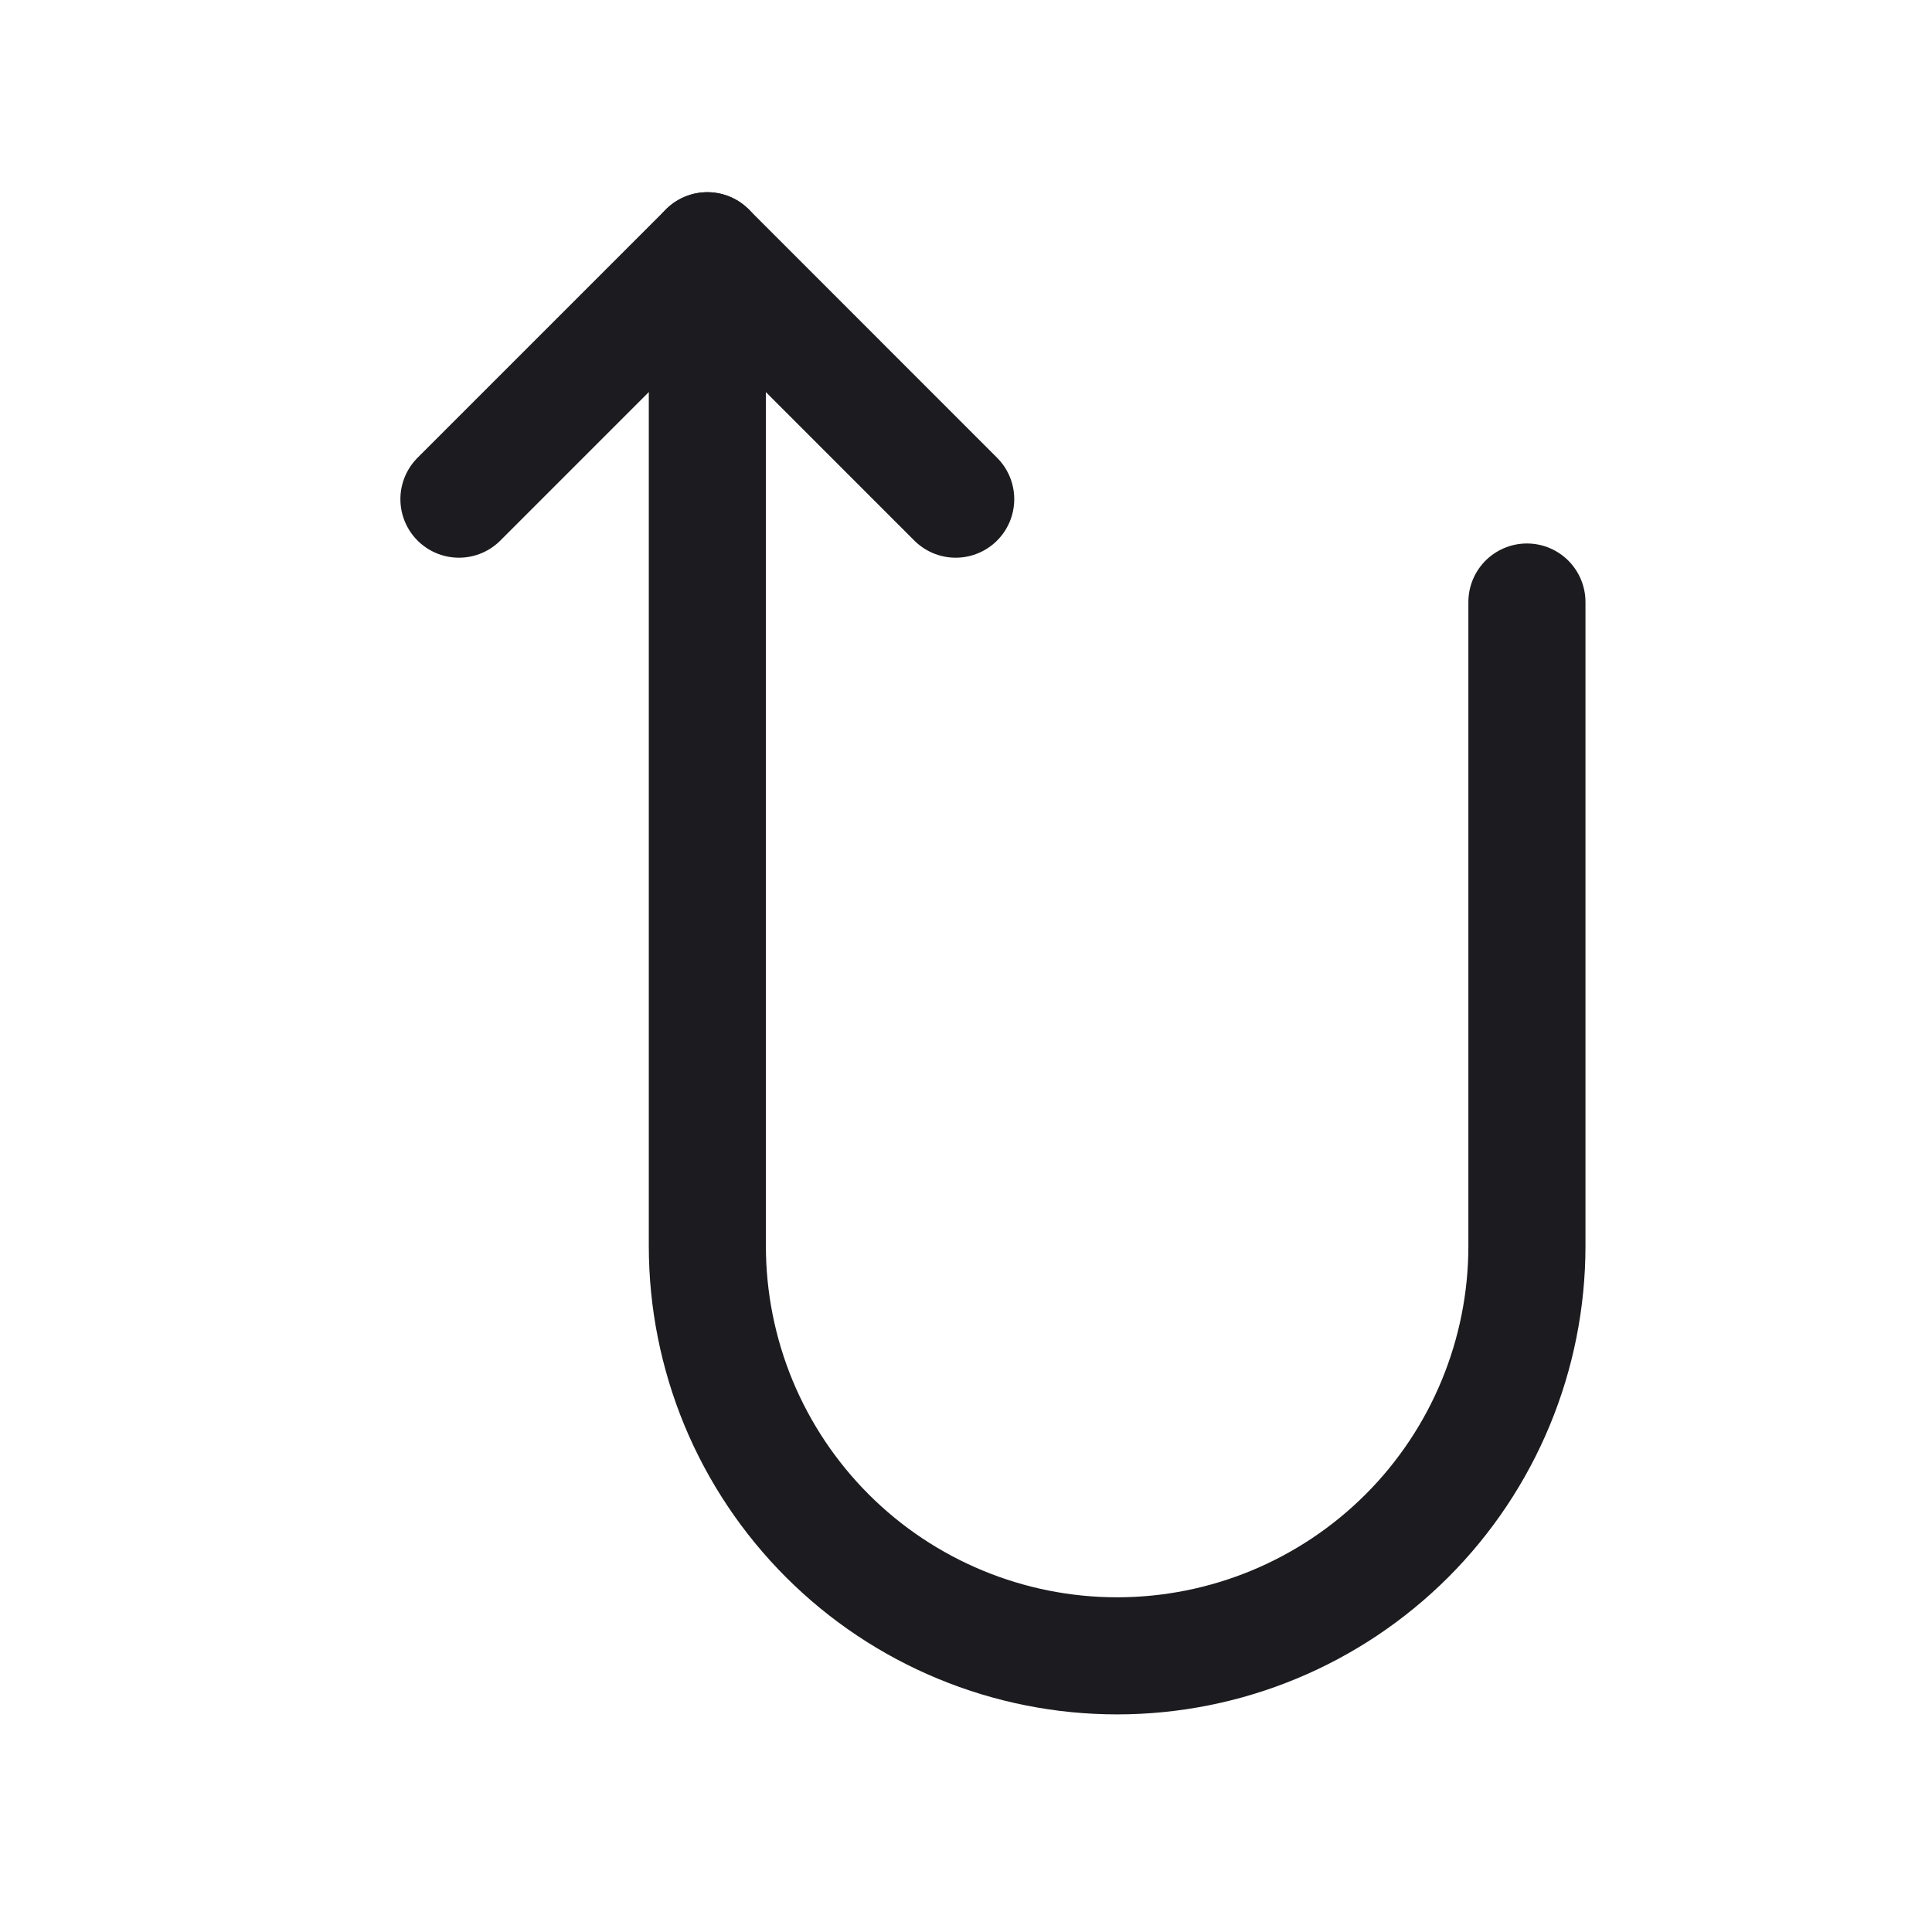 <svg width="33" height="33" viewBox="0 0 33 33" fill="none" xmlns="http://www.w3.org/2000/svg">
<path d="M26.081 10.283V21.283C26.081 23.139 25.344 24.92 24.031 26.233C22.718 27.545 20.938 28.283 19.081 28.283H19.081C18.162 28.283 17.252 28.102 16.403 27.75C15.553 27.398 14.782 26.883 14.132 26.233C13.482 25.583 12.966 24.811 12.614 23.962C12.263 23.112 12.082 22.202 12.082 21.283V4.283" stroke="#1C1B1F" stroke-width="2" stroke-linecap="round" stroke-linejoin="round"/>
<path d="M7.839 8.526L12.082 4.283L16.324 8.526" stroke="#1C1B1F" stroke-width="2" stroke-linecap="round" stroke-linejoin="round"/>
</svg>
